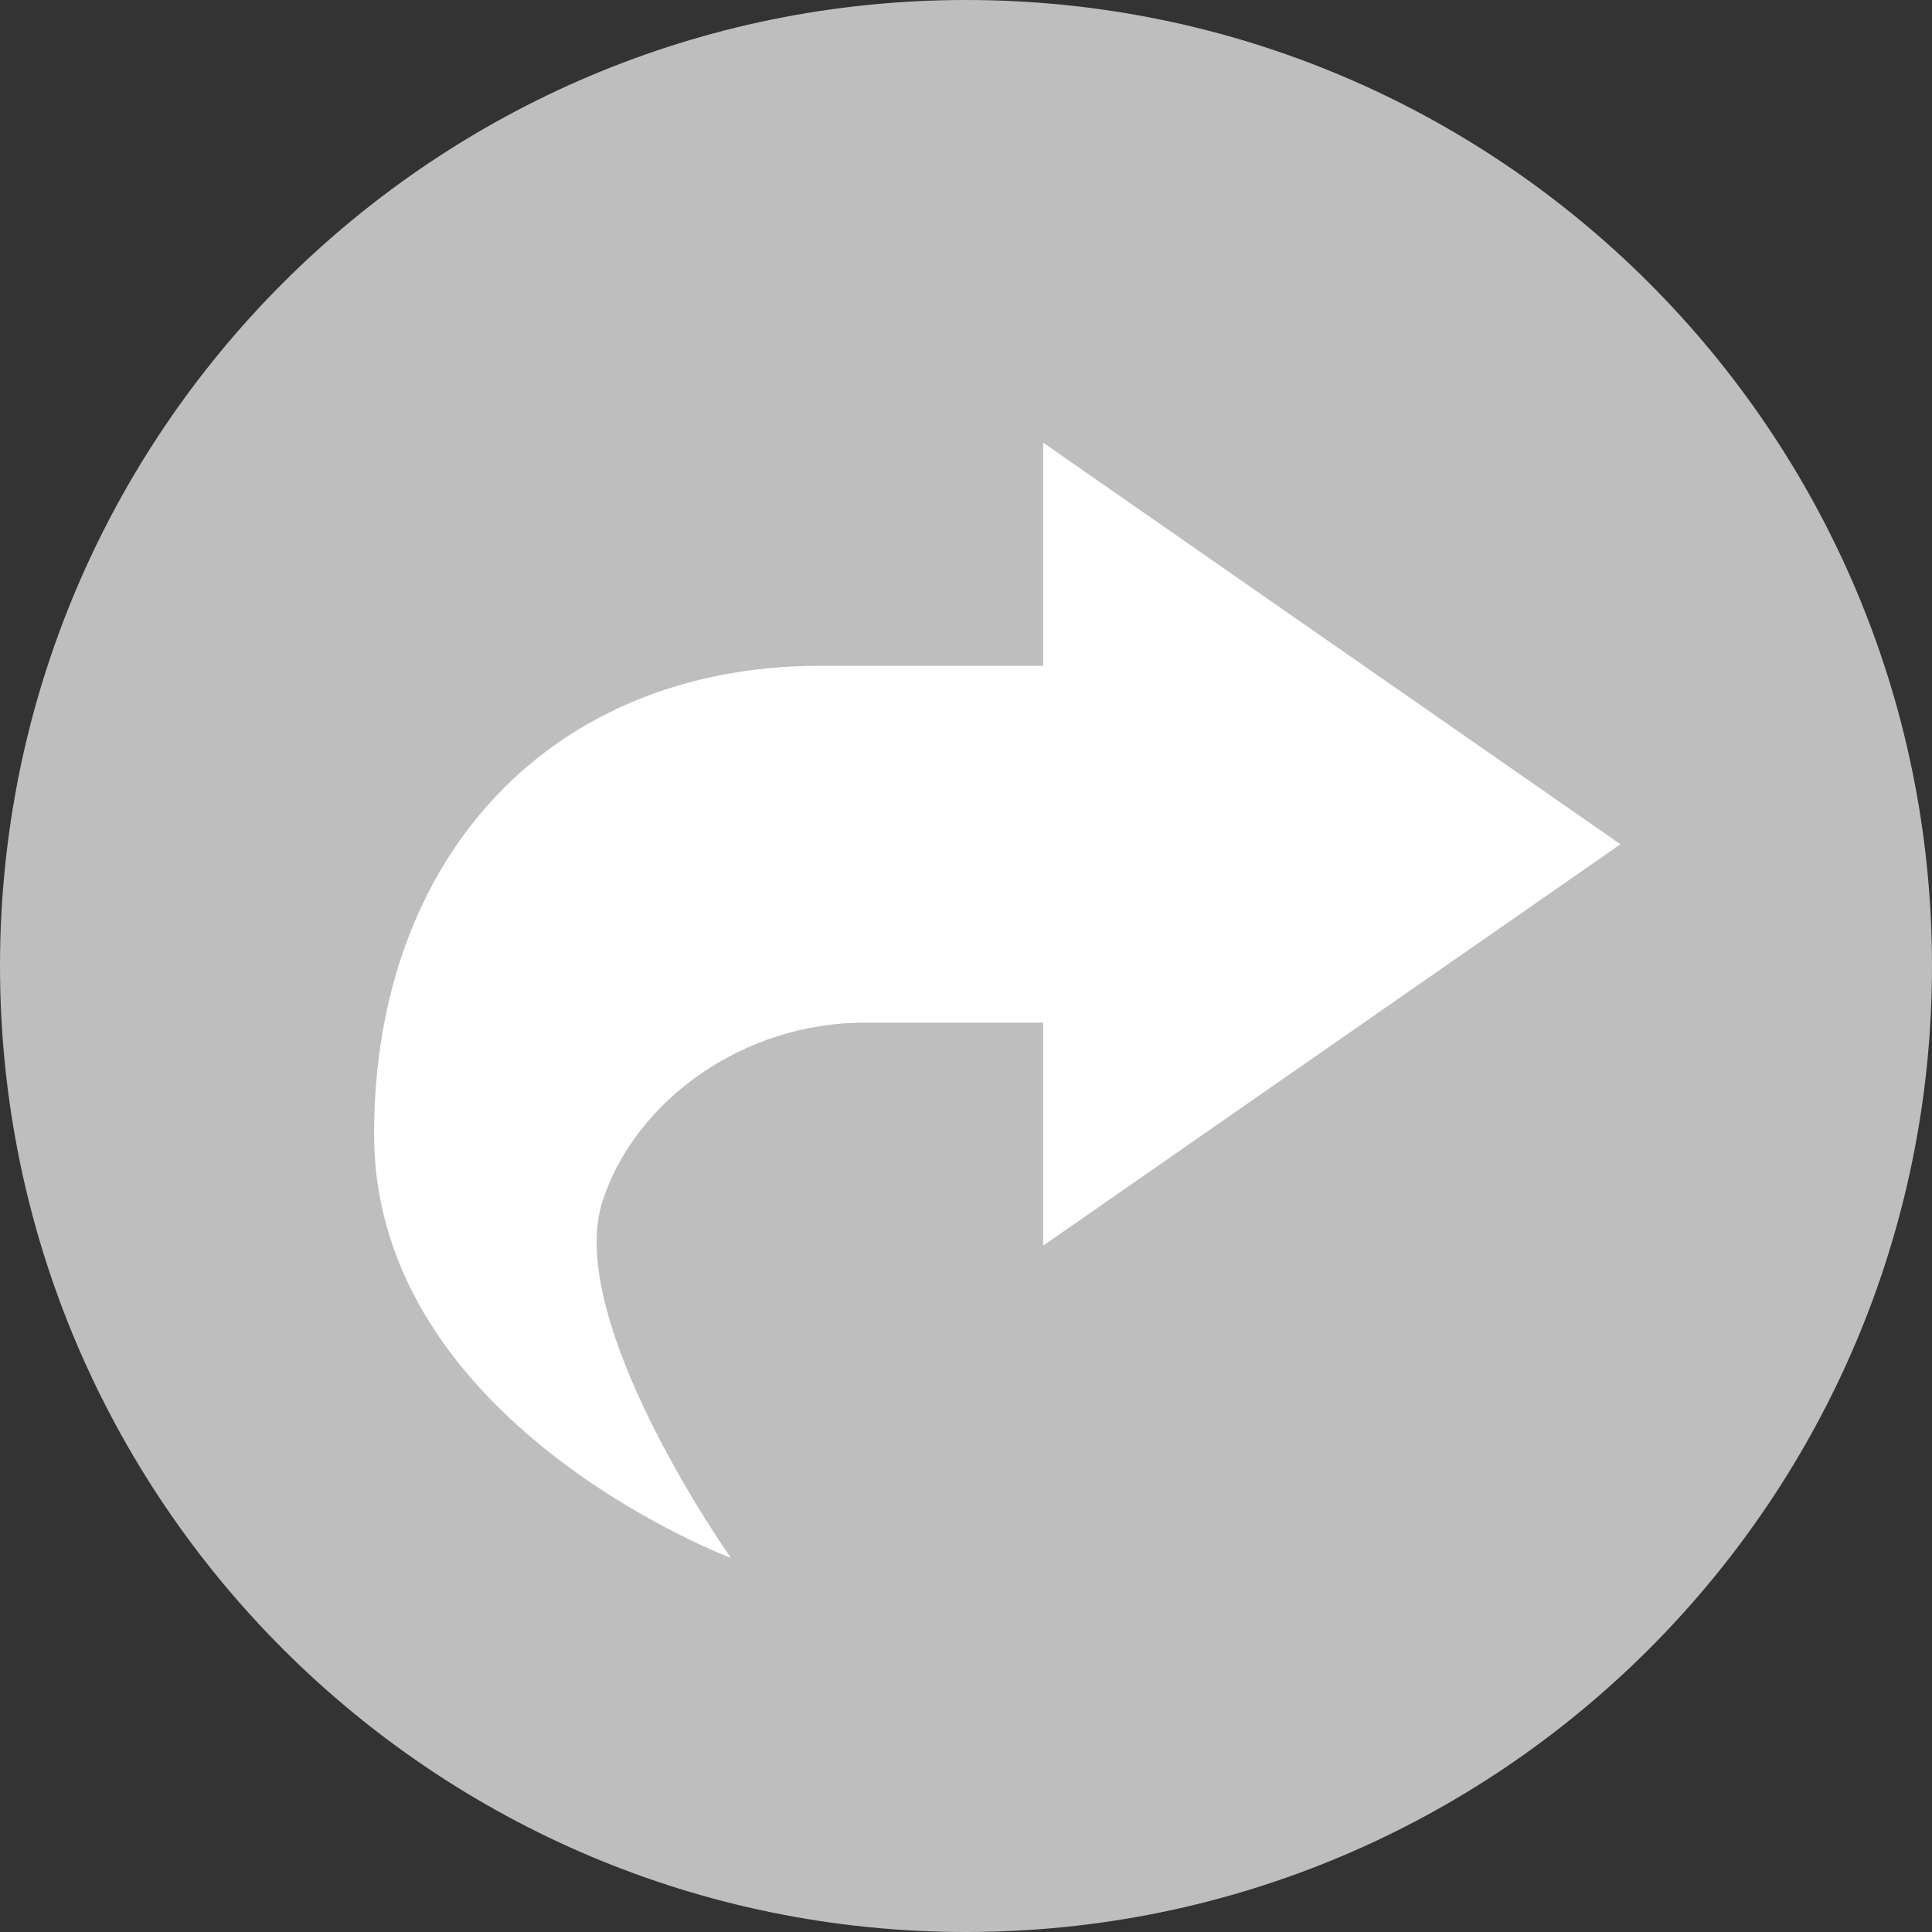 <svg xmlns="http://www.w3.org/2000/svg" viewBox="0 0 16 16">
  <rect x="0" y="0" width="16" height="16" fill="#333333" stroke="none"/>
  <path
     style="fill:#bebebe;fill-opacity:1"
     d="M 8 0 C 3.582 3.9907027e-07 -1.8580646e-07 3.582 0 8 C 3.4064517e-07 12.418 3.582 16 8 16 C 12.418 16 16 12.418 16 8 C 16 3.582 12.418 -1.7103014e-07 8 0 z "
     id="path6" />
  <path
     style="fill:#ffffff;fill-opacity:1"
     d="M 8.639 3.666 L 8.639 5.514 L 6.791 5.514 C 4.574 5.514 3.098 7.084 3.098 9.393 C 3.098 11.794 6.053 12.902 6.053 12.902 C 6.053 12.902 4.667 10.943 4.99 9.947 C 5.261 9.115 6.152 8.469 7.16 8.469 L 8.639 8.469 L 8.639 10.316 L 13.42 6.992 L 8.639 3.666 z "
     id="path8" />
</svg>
